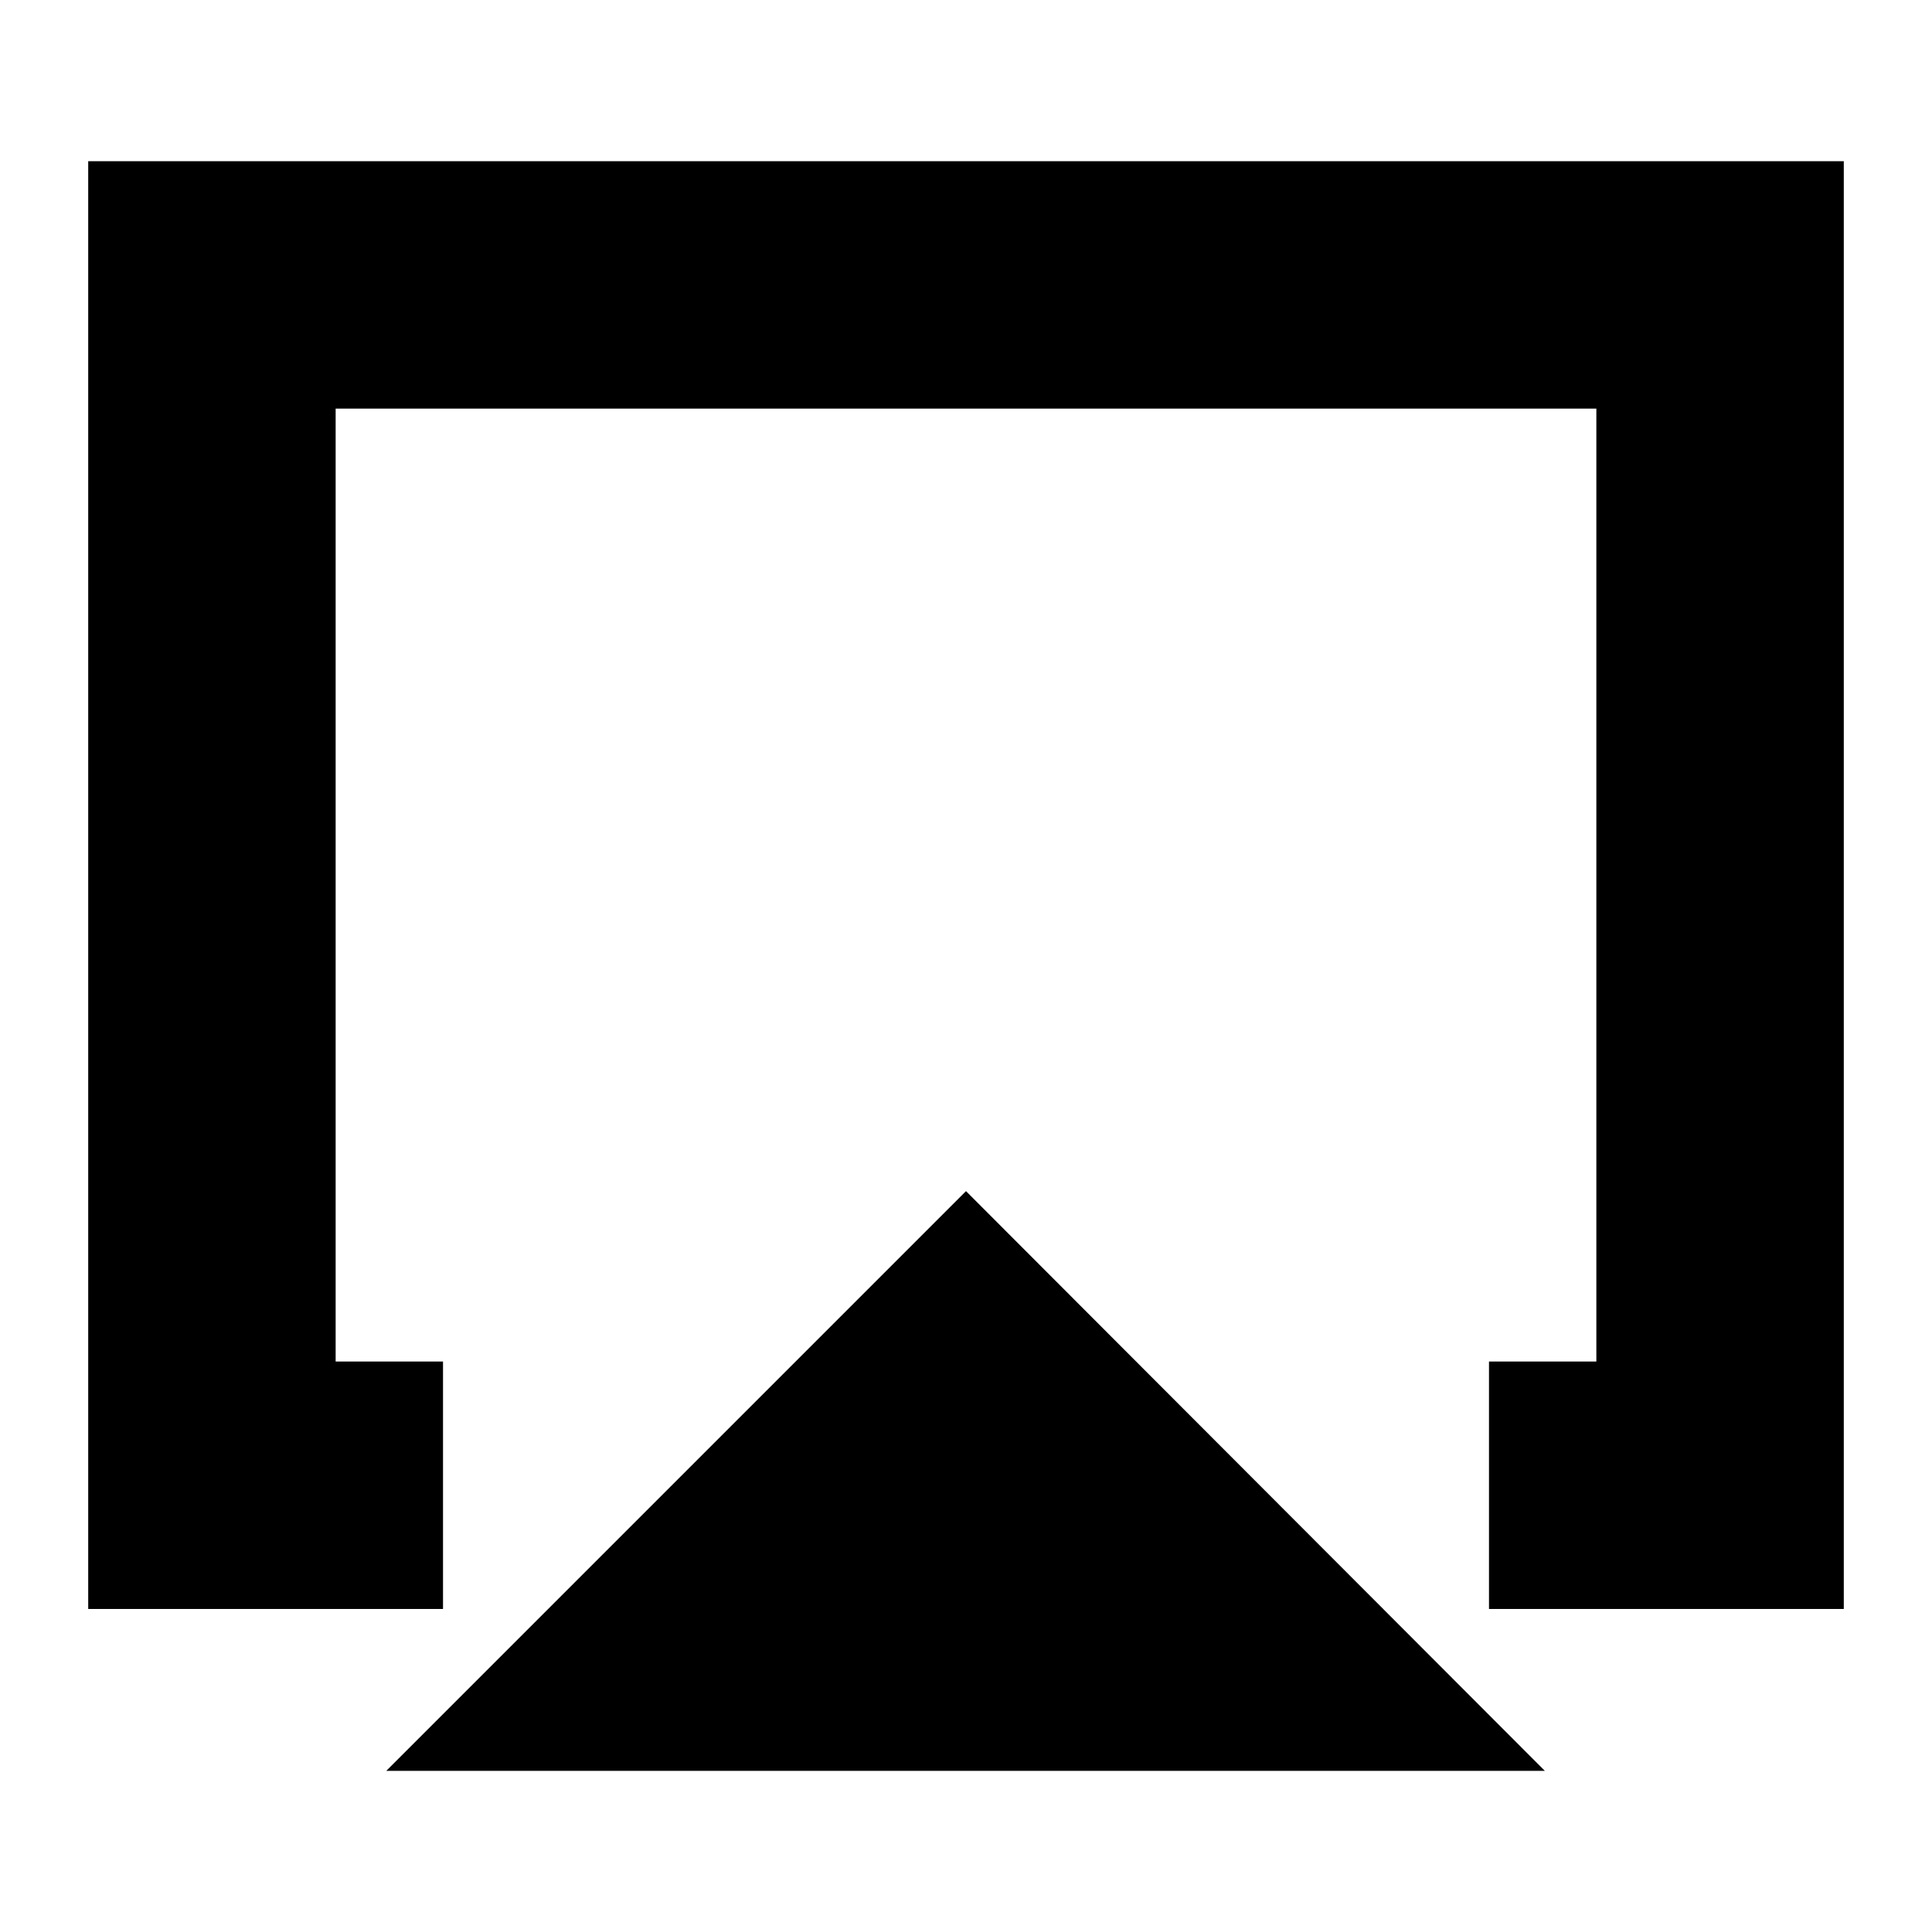 <svg xmlns="http://www.w3.org/2000/svg" height="24" viewBox="0 -960 960 960" width="24"><path d="M191.96-80.09 480-368.13 767.61-80.09H191.96ZM43.83-160.52v-719.39h872.34v719.39h-176.3v-122.96h53.35v-473.48H166.78v473.48h53.35v122.96H43.83ZM480-458.96Z"/></svg>